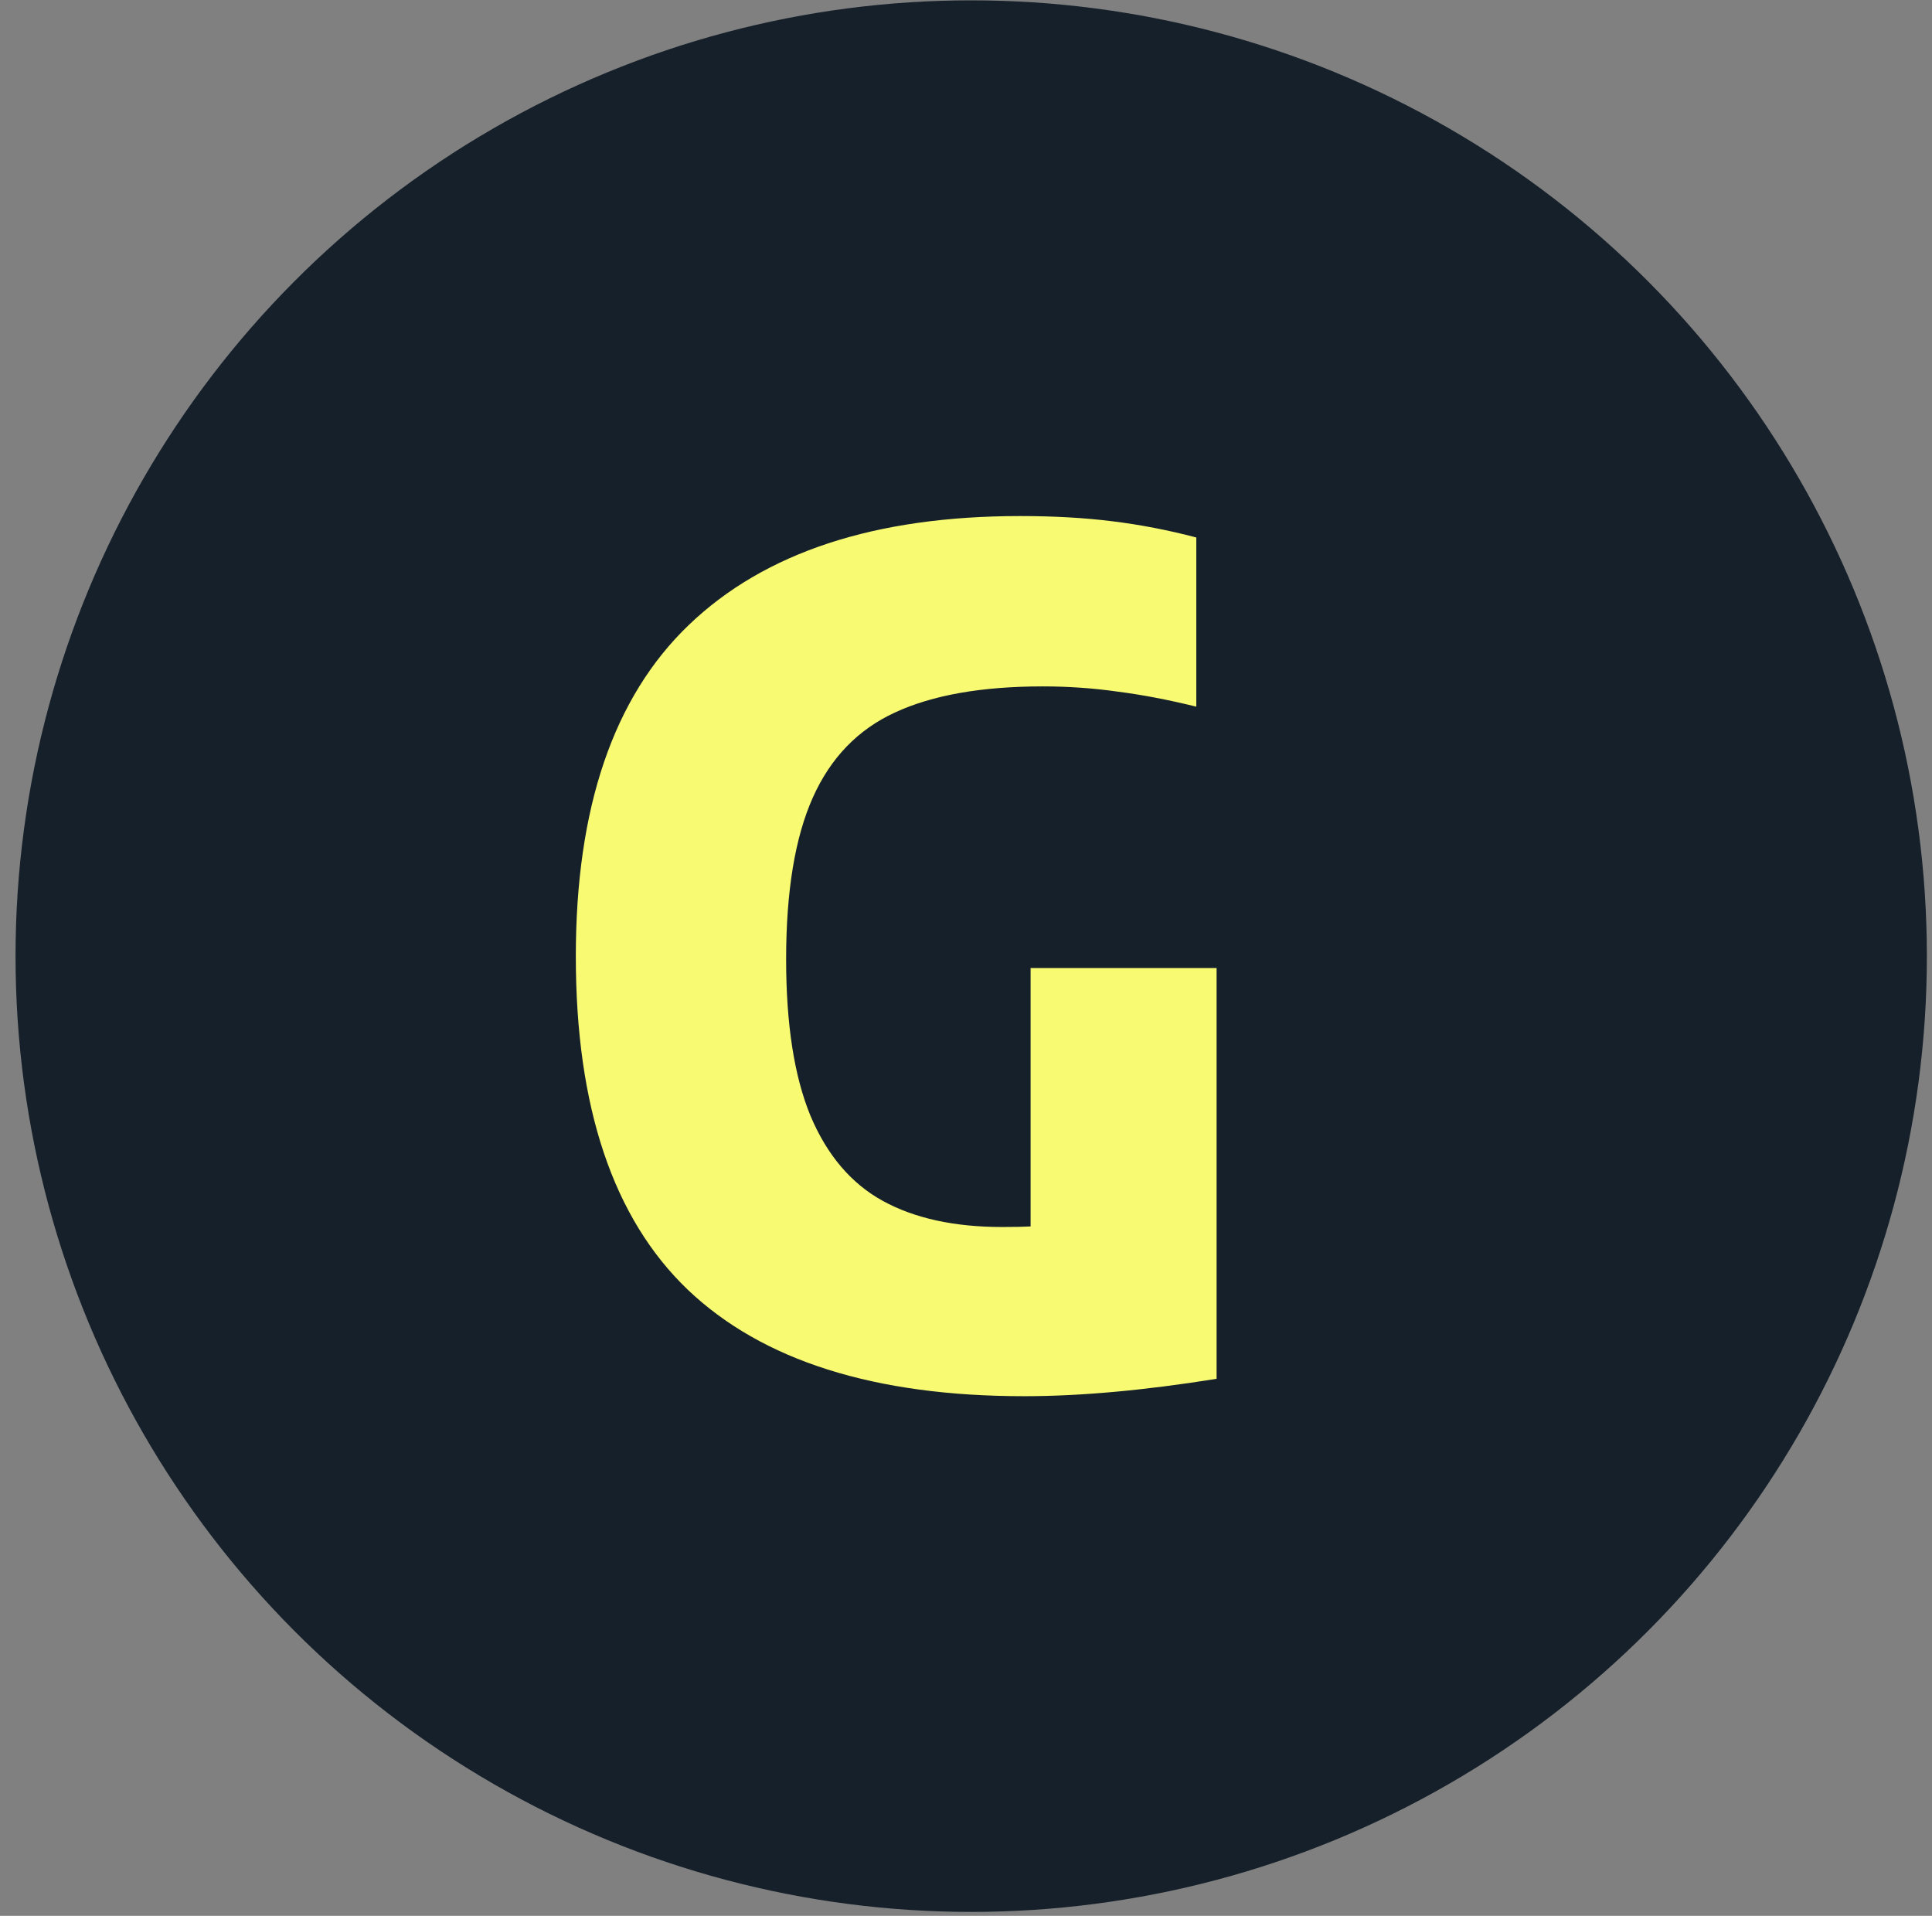 <svg width="118" height="117" viewBox="0 0 118 117" fill="none" xmlns="http://www.w3.org/2000/svg">
<rect x="0" y="0" width="118" height="117" fill="#808080" stroke="none"/>
<circle cx="59.318" cy="58.39" r="58.369" fill="#16202A"/>
<path d="M74.305 59.115V84.203C69.894 84.911 65.978 85.265 62.557 85.265C53.404 85.265 46.551 83.094 41.998 78.754C37.446 74.39 35.169 67.607 35.169 58.407C35.169 49.325 37.469 42.578 42.069 38.167C46.693 33.732 53.44 31.515 62.309 31.515C64.362 31.515 66.237 31.621 67.936 31.833C69.658 32.045 71.368 32.376 73.066 32.824V43.156C71.344 42.732 69.74 42.425 68.254 42.236C66.768 42.024 65.246 41.918 63.689 41.918C59.962 41.918 56.955 42.449 54.666 43.51C52.402 44.548 50.727 46.282 49.642 48.712C48.556 51.142 48.014 54.432 48.014 58.584C48.014 62.547 48.509 65.732 49.5 68.138C50.514 70.544 51.989 72.278 53.923 73.34C55.858 74.401 58.287 74.932 61.212 74.932C61.991 74.932 62.569 74.92 62.946 74.897V59.115H74.305Z" fill="#F8FA72"/>
</svg>
